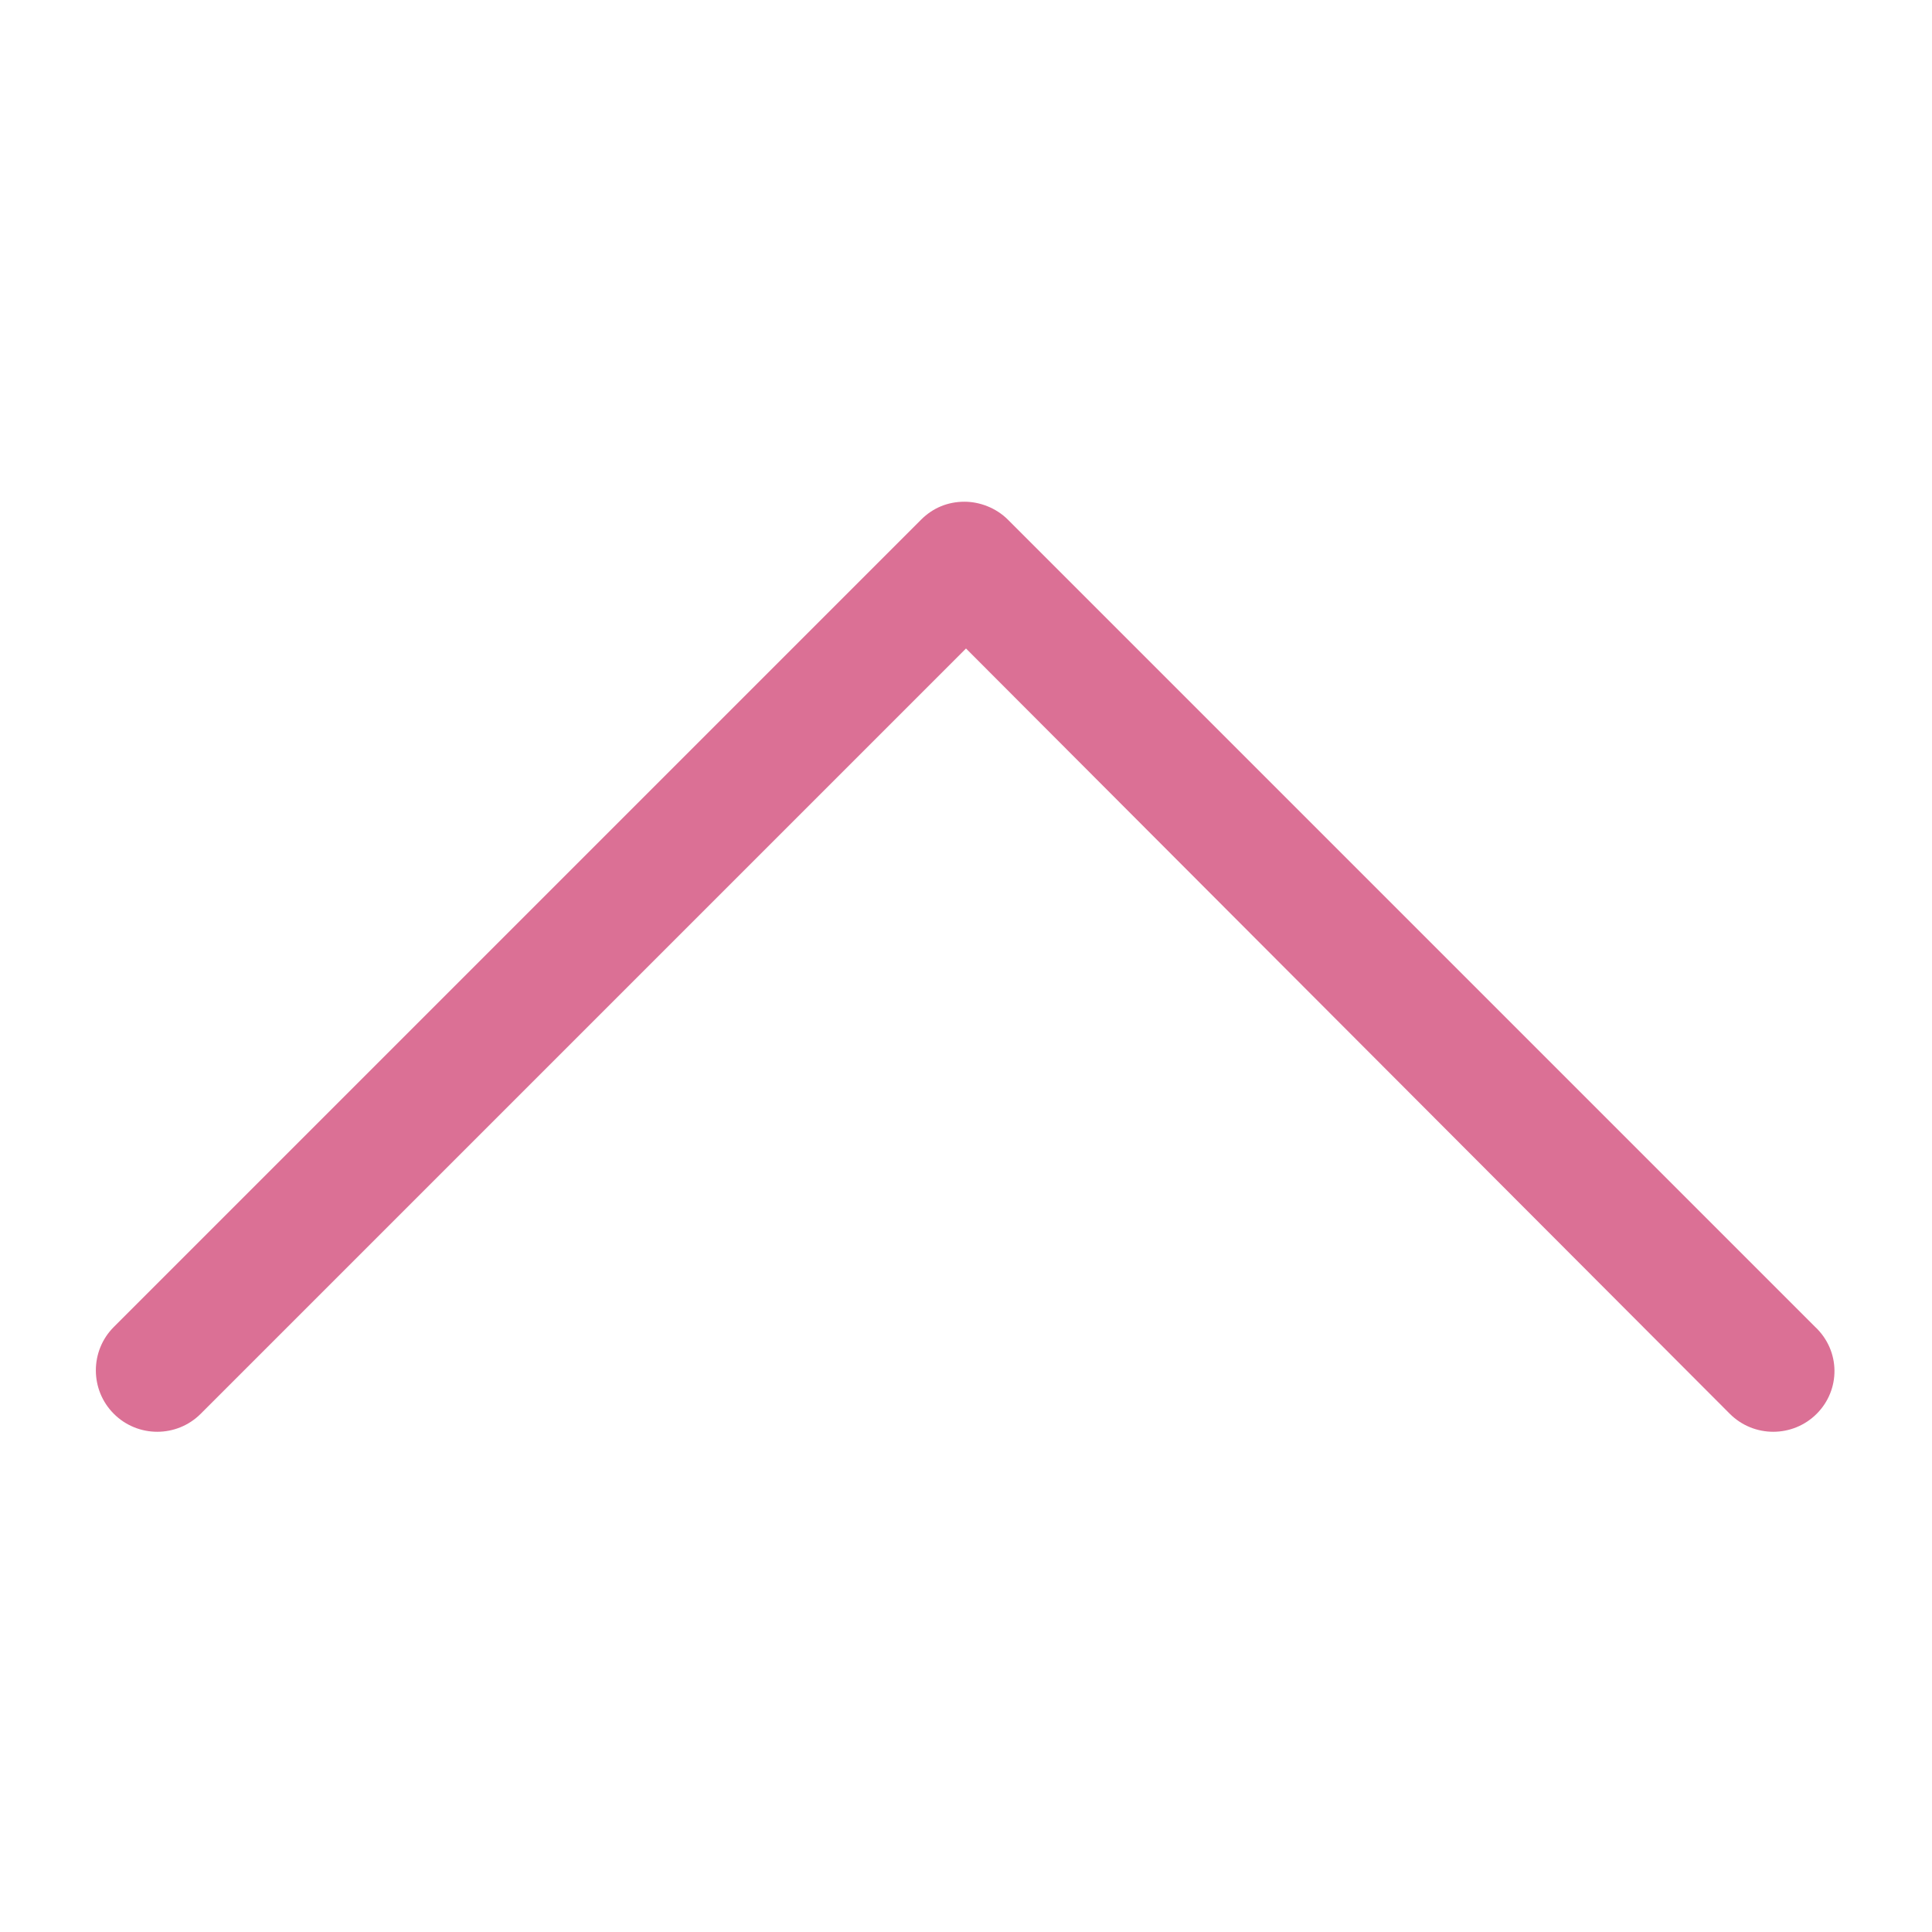 <?xml version="1.0"?>
<svg xmlns="http://www.w3.org/2000/svg" xmlns:xlink="http://www.w3.org/1999/xlink" version="1.1" viewBox="0 0 129 129" enable-background="new 0 0 129 129" width="512px" height="512px" class=""><g transform="matrix(1 0 0 -1 0 129)"><g>
    <path d="m121.3,34.6c-1.6-1.6-4.2-1.6-5.8,0l-51,51.1-51.1-51.1c-1.6-1.6-4.2-1.6-5.8,0-1.6,1.6-1.6,4.2 0,5.8l53.9,53.9c0.8,0.8 1.8,1.2 2.9,1.2 1,0 2.1-0.4 2.9-1.2l53.9-53.9c1.7-1.6 1.7-4.2 0.1-5.8z" data-original="#000000" class="active-path" data-old_color="#db7095" fill="#db7095"/>
  </g></g> </svg>
